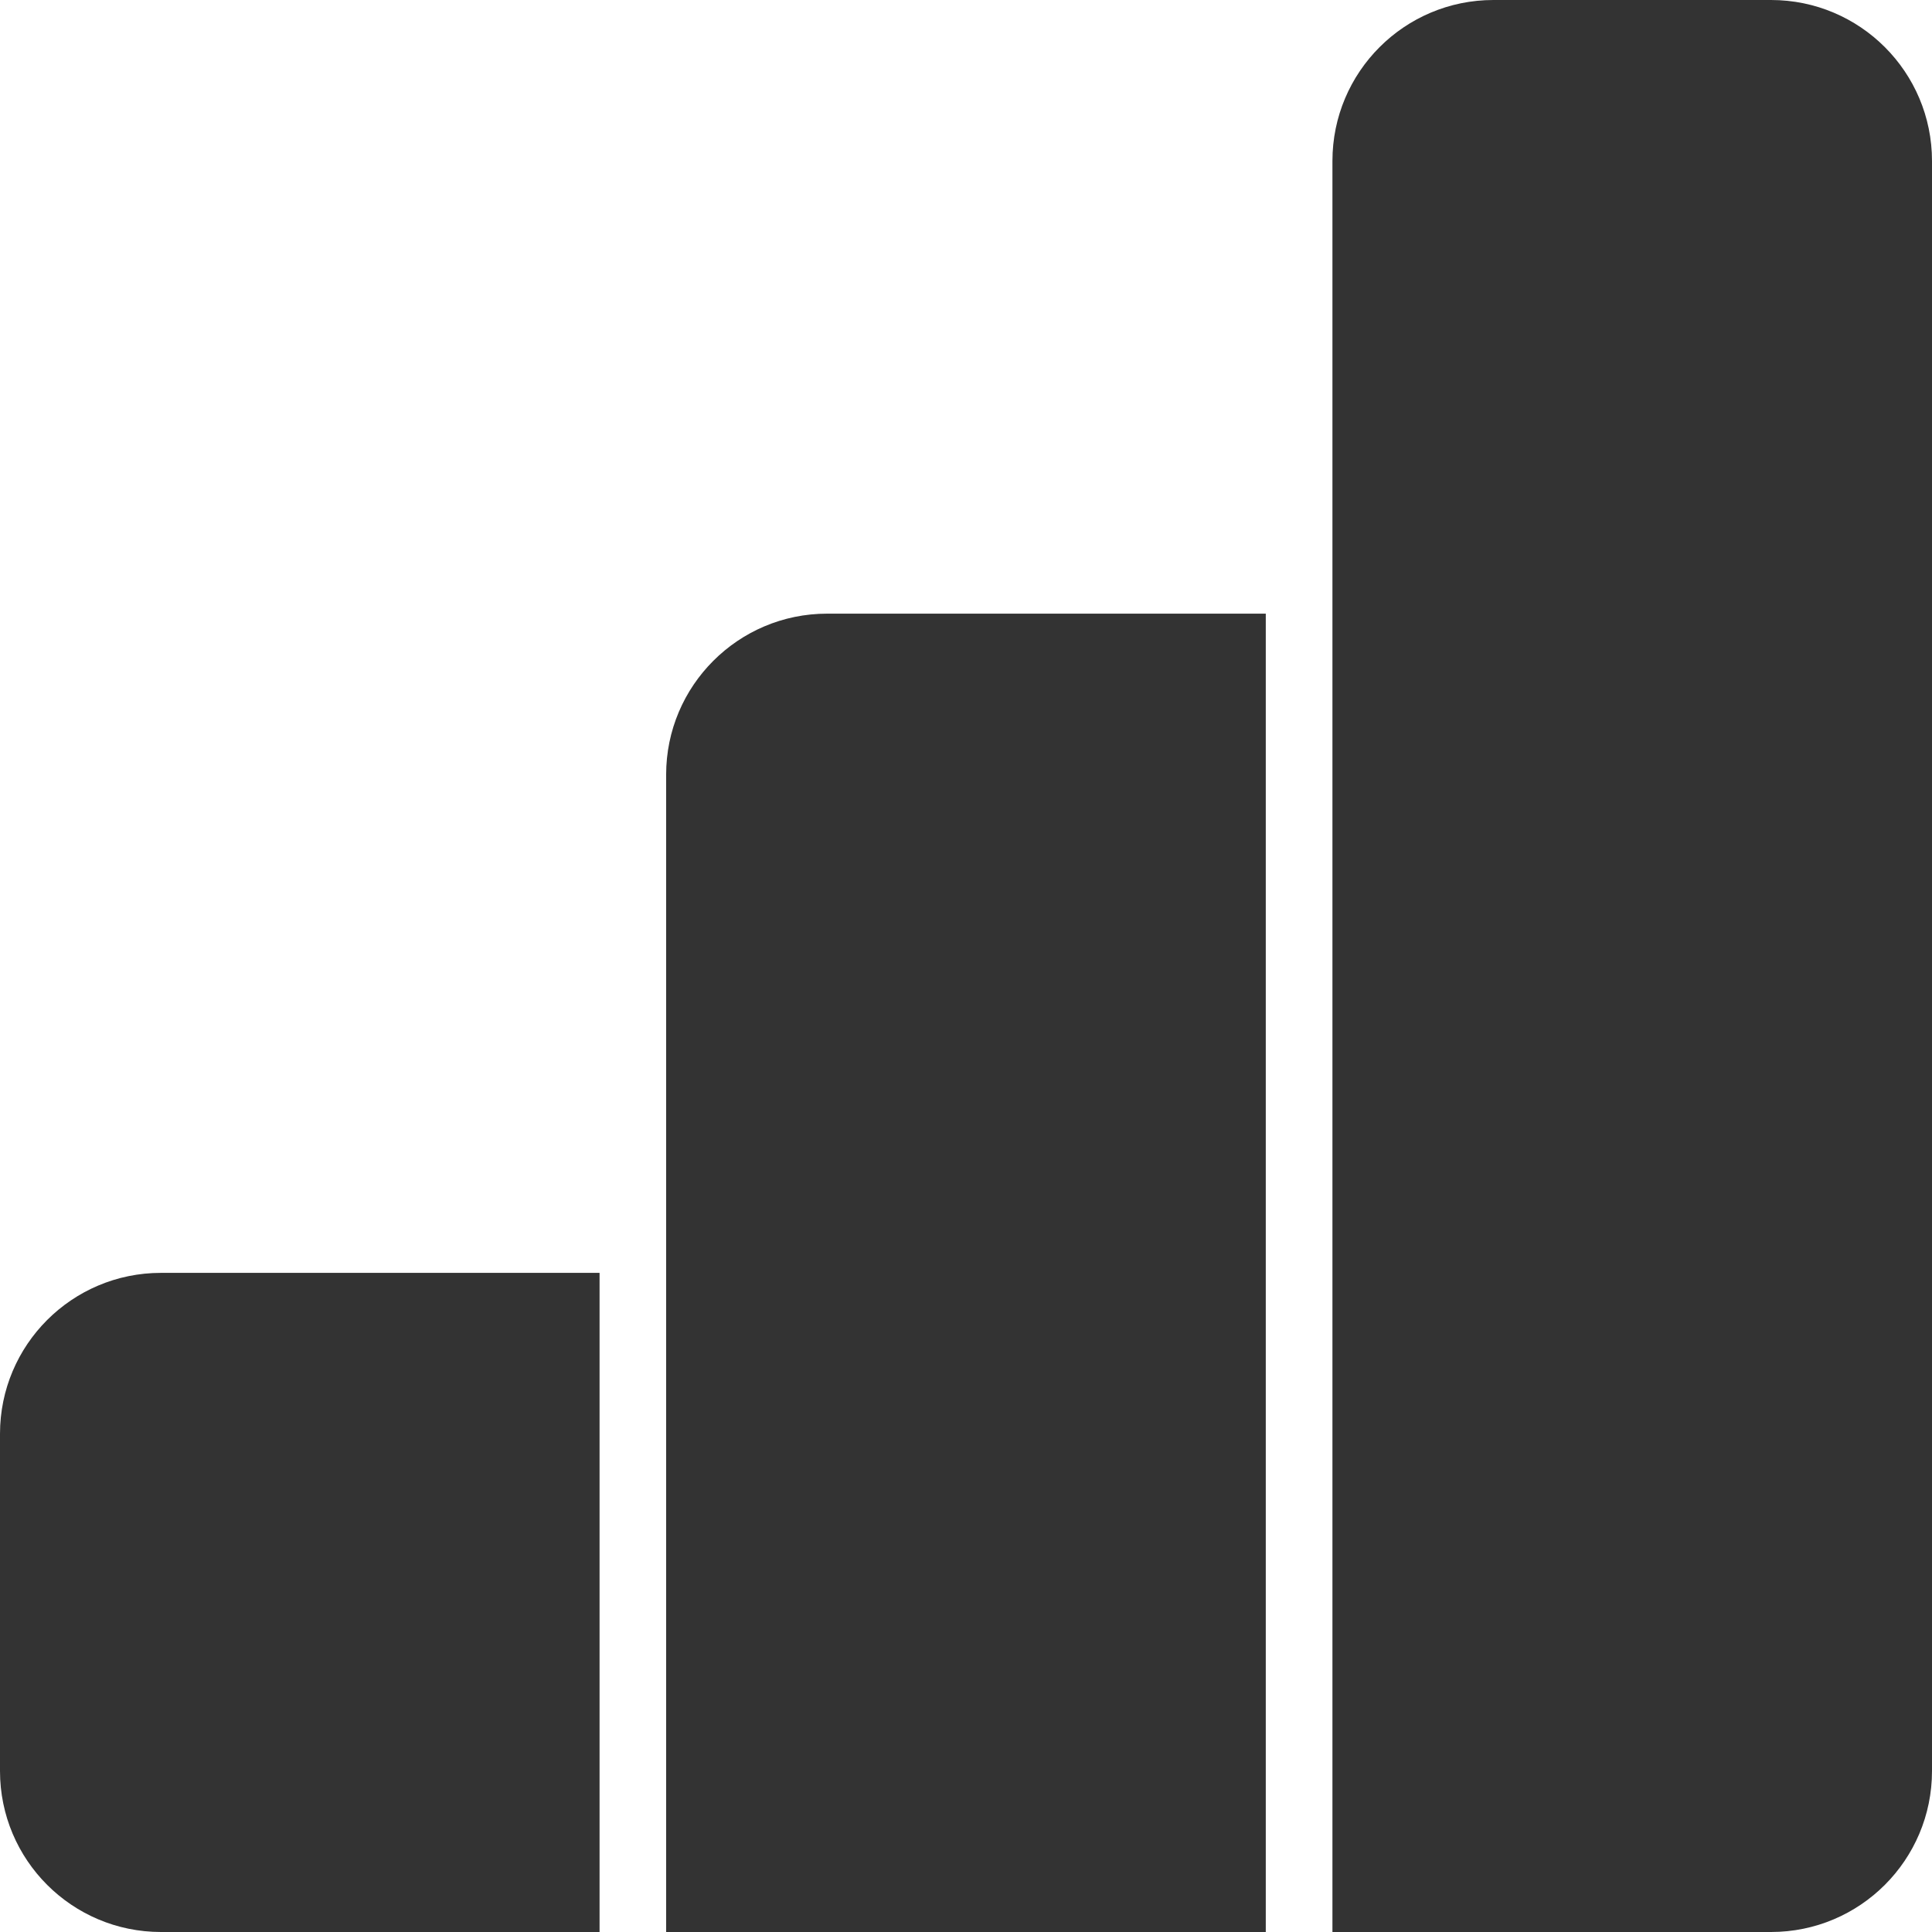 <svg width="24" height="24" viewBox="0 0 24 24" fill="none" xmlns="http://www.w3.org/2000/svg">
<path d="M16.552 2C16.552 0.895 17.447 0 18.552 0H22C23.105 0 24 0.895 24 2V22C24 23.105 23.105 24 22 24H16.552V2Z" fill="#333333"/>
<path d="M8.275 9.623C8.275 8.519 9.171 7.623 10.275 7.623H15.724V24H8.275V9.623Z" fill="#333333"/>
<path d="M0 17.812C0 16.707 0.895 15.812 2 15.812H7.448V24H2C0.895 24 0 23.105 0 22V17.812Z" fill="#333333"/>
</svg>
